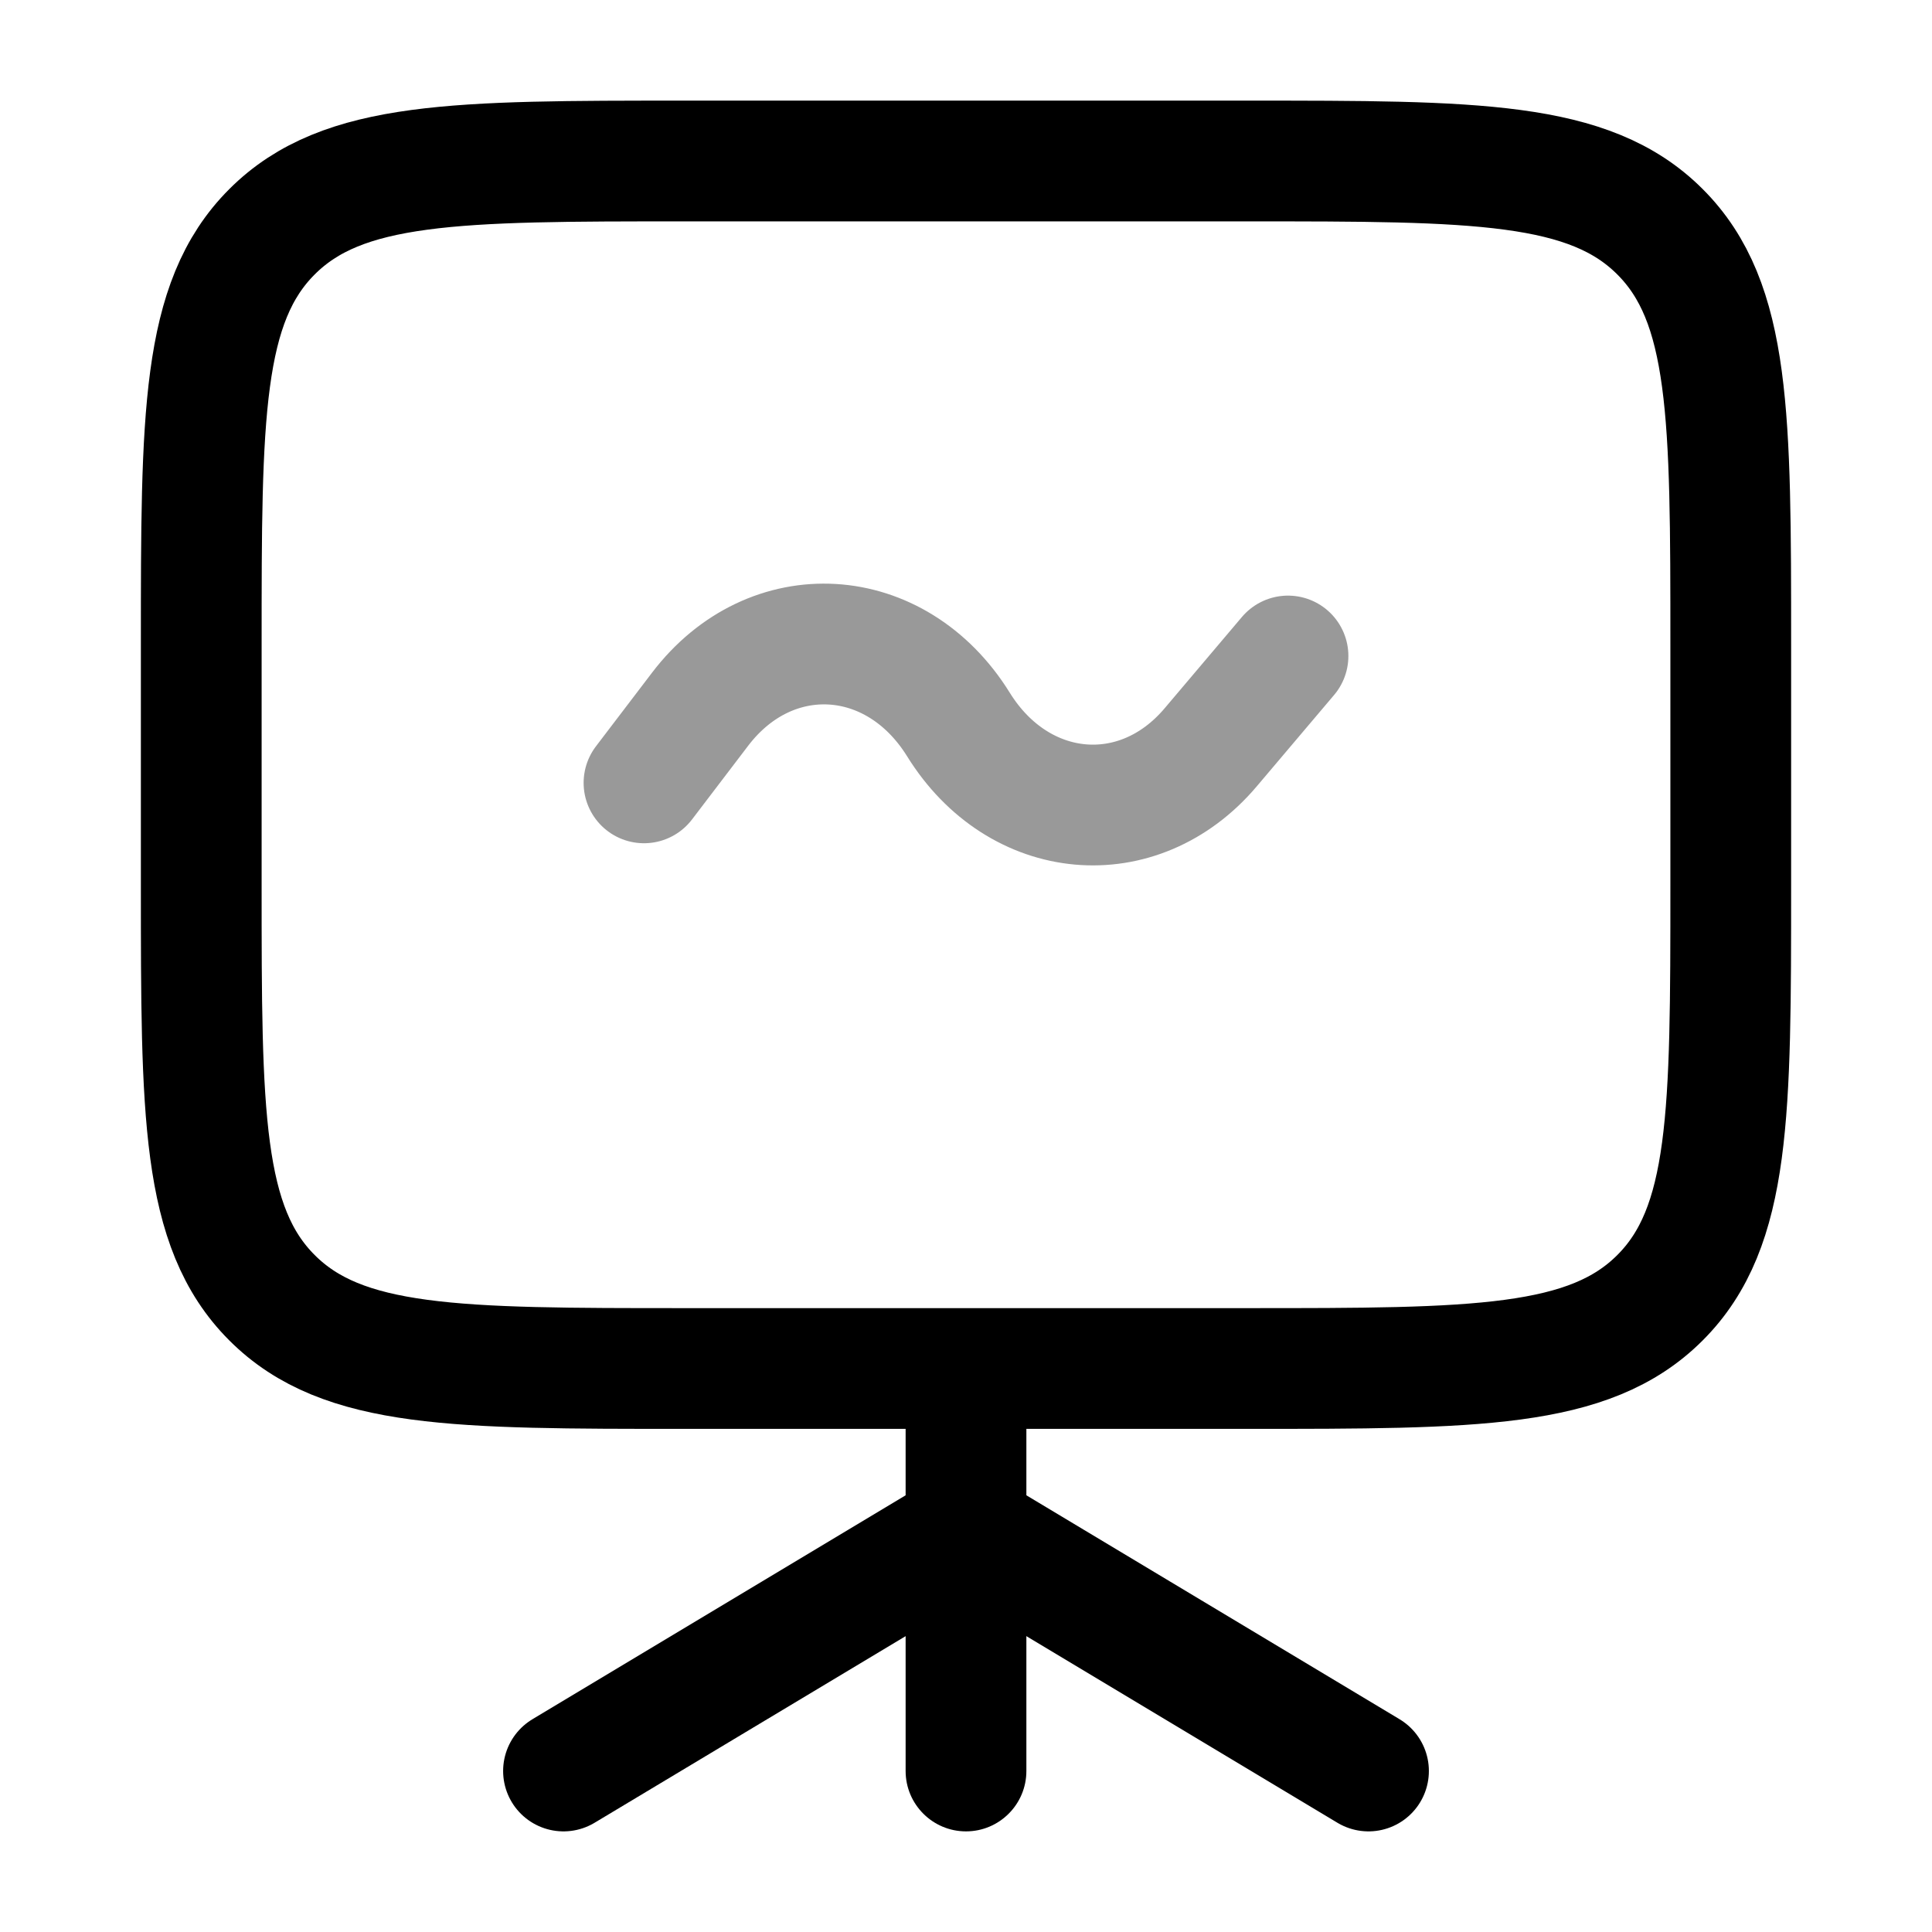 <svg width="24" height="24" viewBox="0 0 24 24" fill="none" xmlns="http://www.w3.org/2000/svg">
<path d="M2.5 8C2.5 5.172 2.5 3.757 3.379 2.879C4.257 2 5.672 2 8.5 2H15.5C18.328 2 19.743 2 20.621 2.879C21.5 3.757 21.5 5.172 21.5 8V11C21.5 13.828 21.5 15.243 20.621 16.121C19.743 17 18.328 17 15.5 17H8.5C5.672 17 4.257 17 3.379 16.121C2.5 15.243 2.5 13.828 2.5 11V8Z" stroke="currentColor" stroke-width="1.5"/>
<path opacity="0.4" d="M8 9.725L8.697 8.81C9.575 7.657 11.129 7.748 11.906 9C12.656 10.21 14.143 10.344 15.04 9.283L16 8.149" stroke="currentColor" stroke-width="1.5" stroke-linecap="round" stroke-linejoin="round"/>
<path d="M11.25 22C11.25 22.414 11.586 22.75 12 22.75C12.414 22.75 12.75 22.414 12.75 22L11.25 22ZM11.25 17L11.25 22L12.75 22L12.75 17L11.25 17Z" fill="currentColor"/>
<path d="M7 22L12 19L17 22" stroke="currentColor" stroke-width="1.5" stroke-linecap="round" stroke-linejoin="round"/>
</svg>
